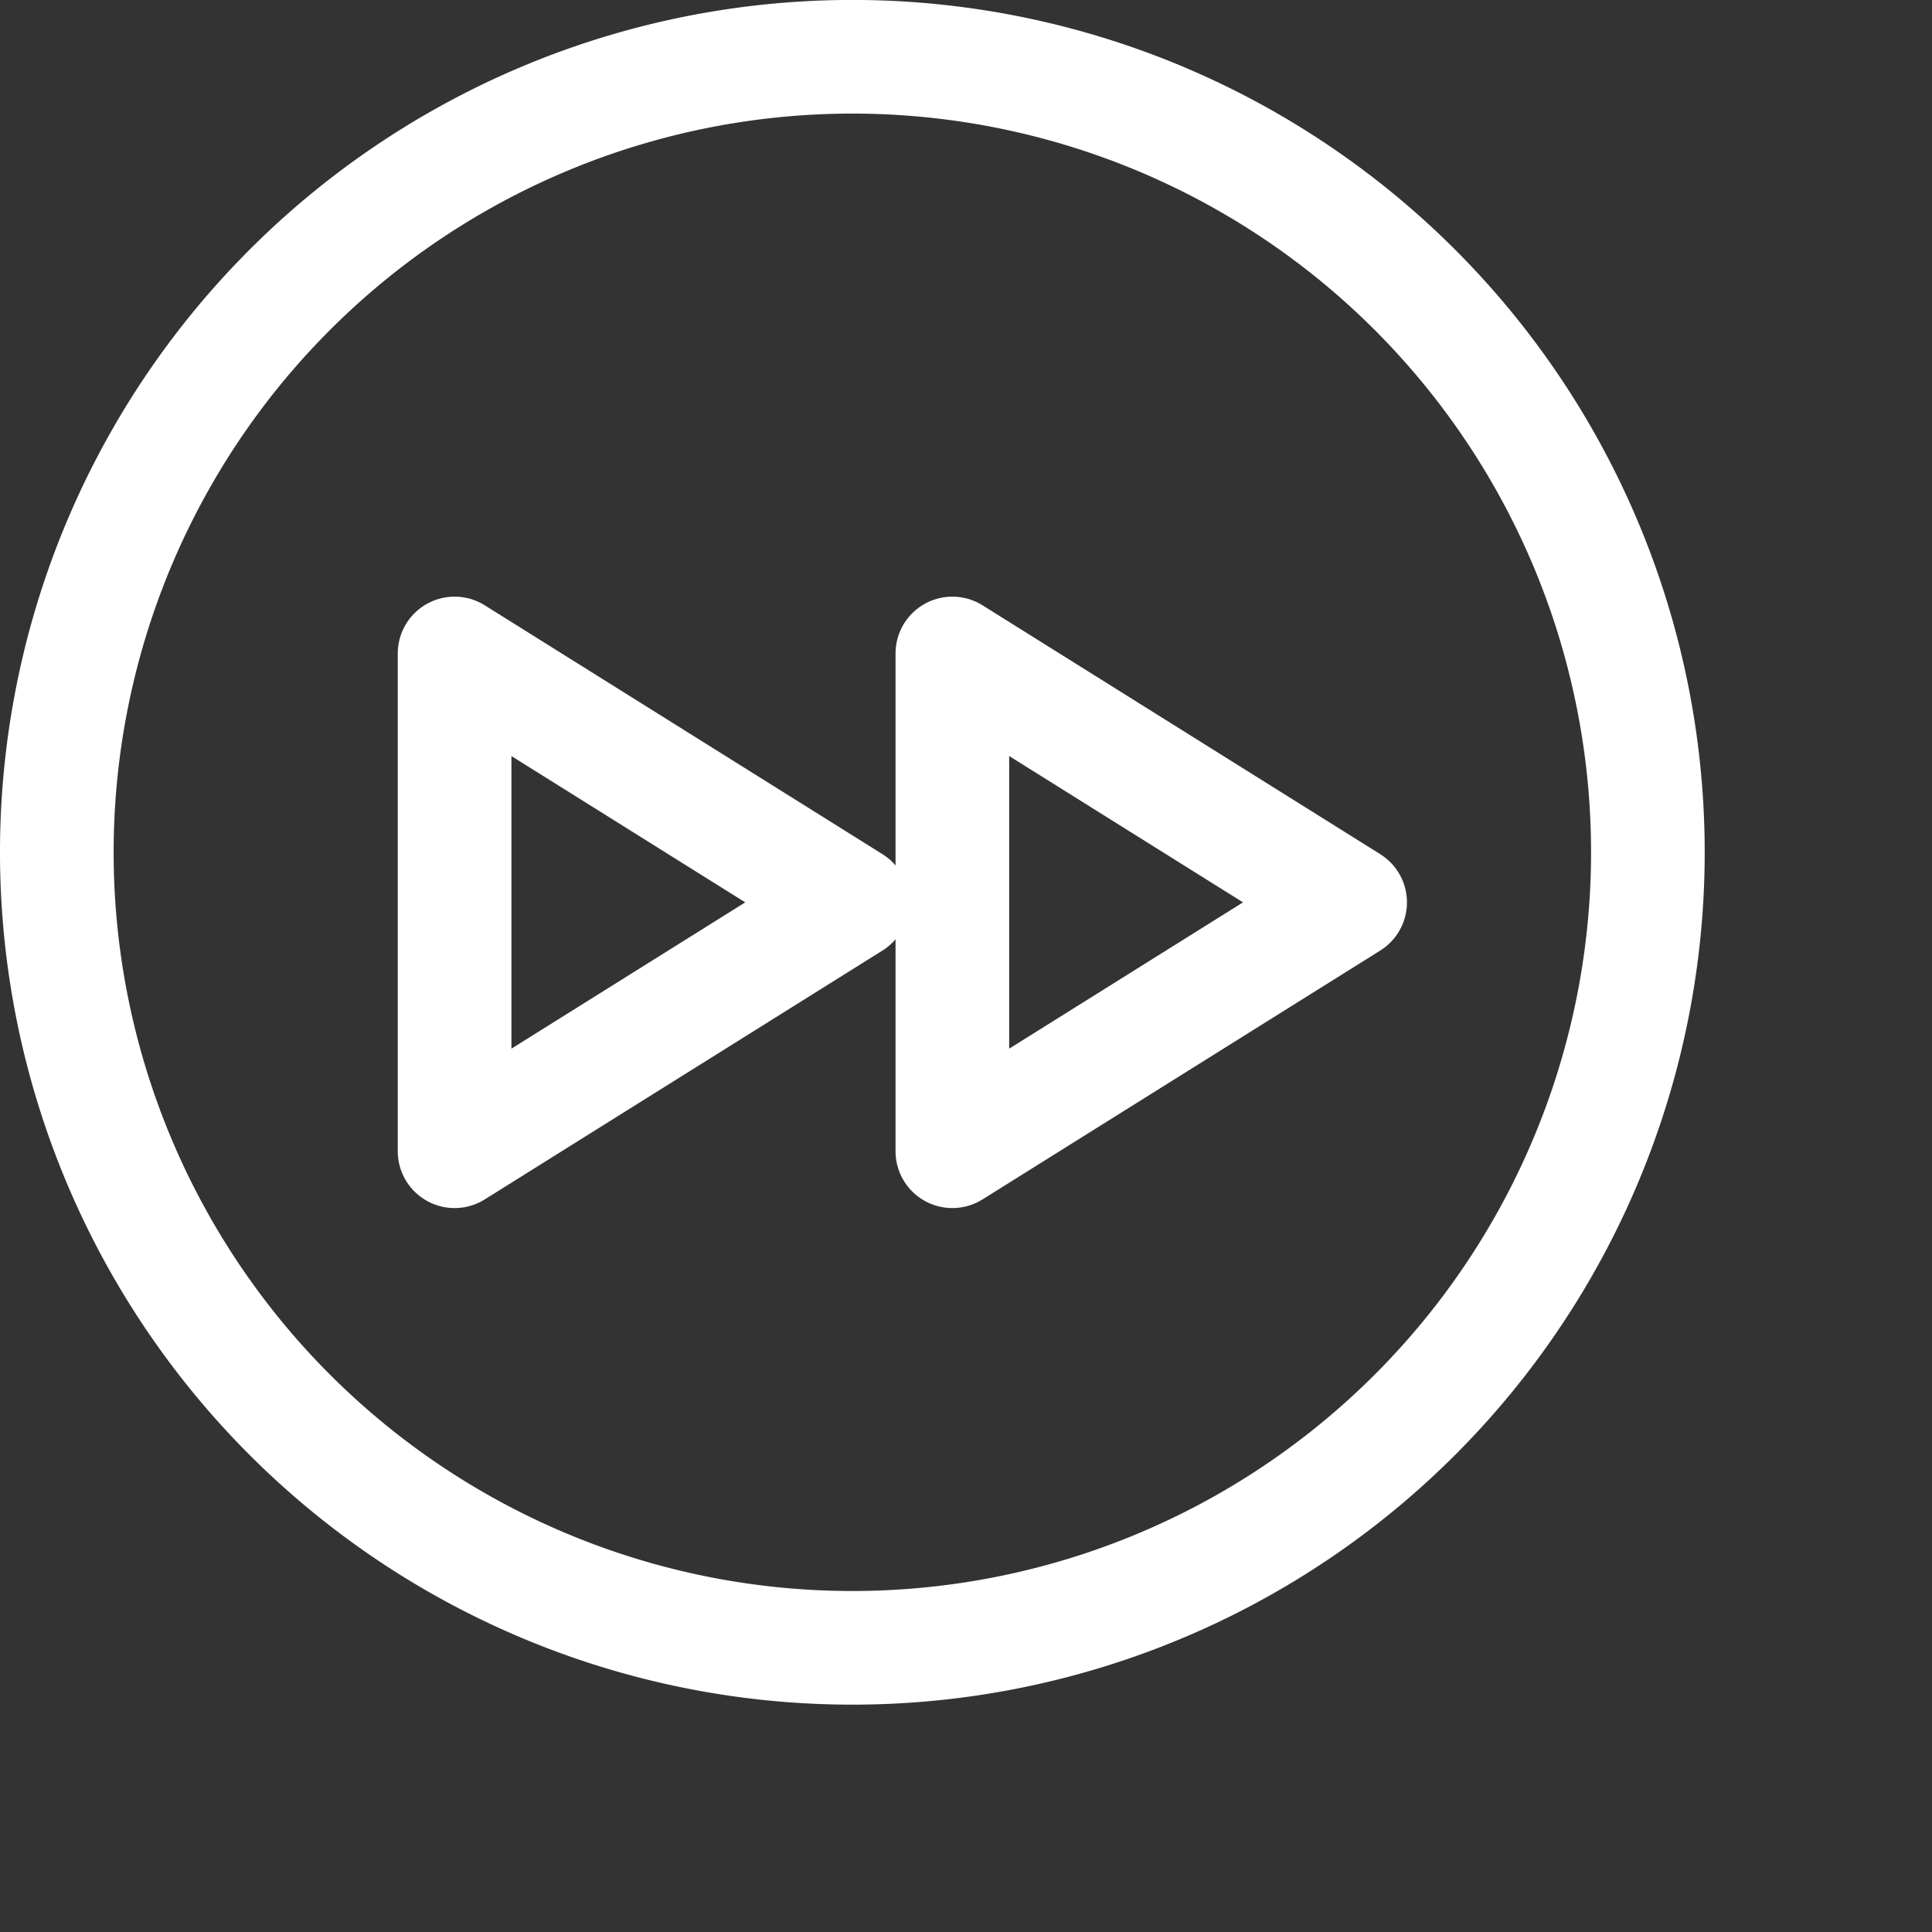 <svg xmlns="http://www.w3.org/2000/svg" viewBox="0 0 17 17">
    <rect x="0" y="0" width="17" height="17" fill="#333333" stroke="none"/>
    <g>
        <g>
            <path fill="none" stroke="#fff" class="cls-1" stroke-linecap="round" stroke-linejoin="round" d="M8.25,8.19l-3.5,2.19V6Z" transform="translate(-0.75 -0.25)" />
            <path fill="none" stroke="#fff" class="cls-1" stroke-linecap="round" stroke-linejoin="round" d="M12.63,8.19l-3.5,2.19V6Z" transform="translate(-0.75 -0.25)" />
        </g>
        <path fill="none" stroke="#fff" class="cls-2" d="M13.2,2.8a7,7,0,1,1-9.9,0,7,7,0,0,1,9.9,0" transform="translate(-0.75 -0.25)" />
    </g>
</svg>

